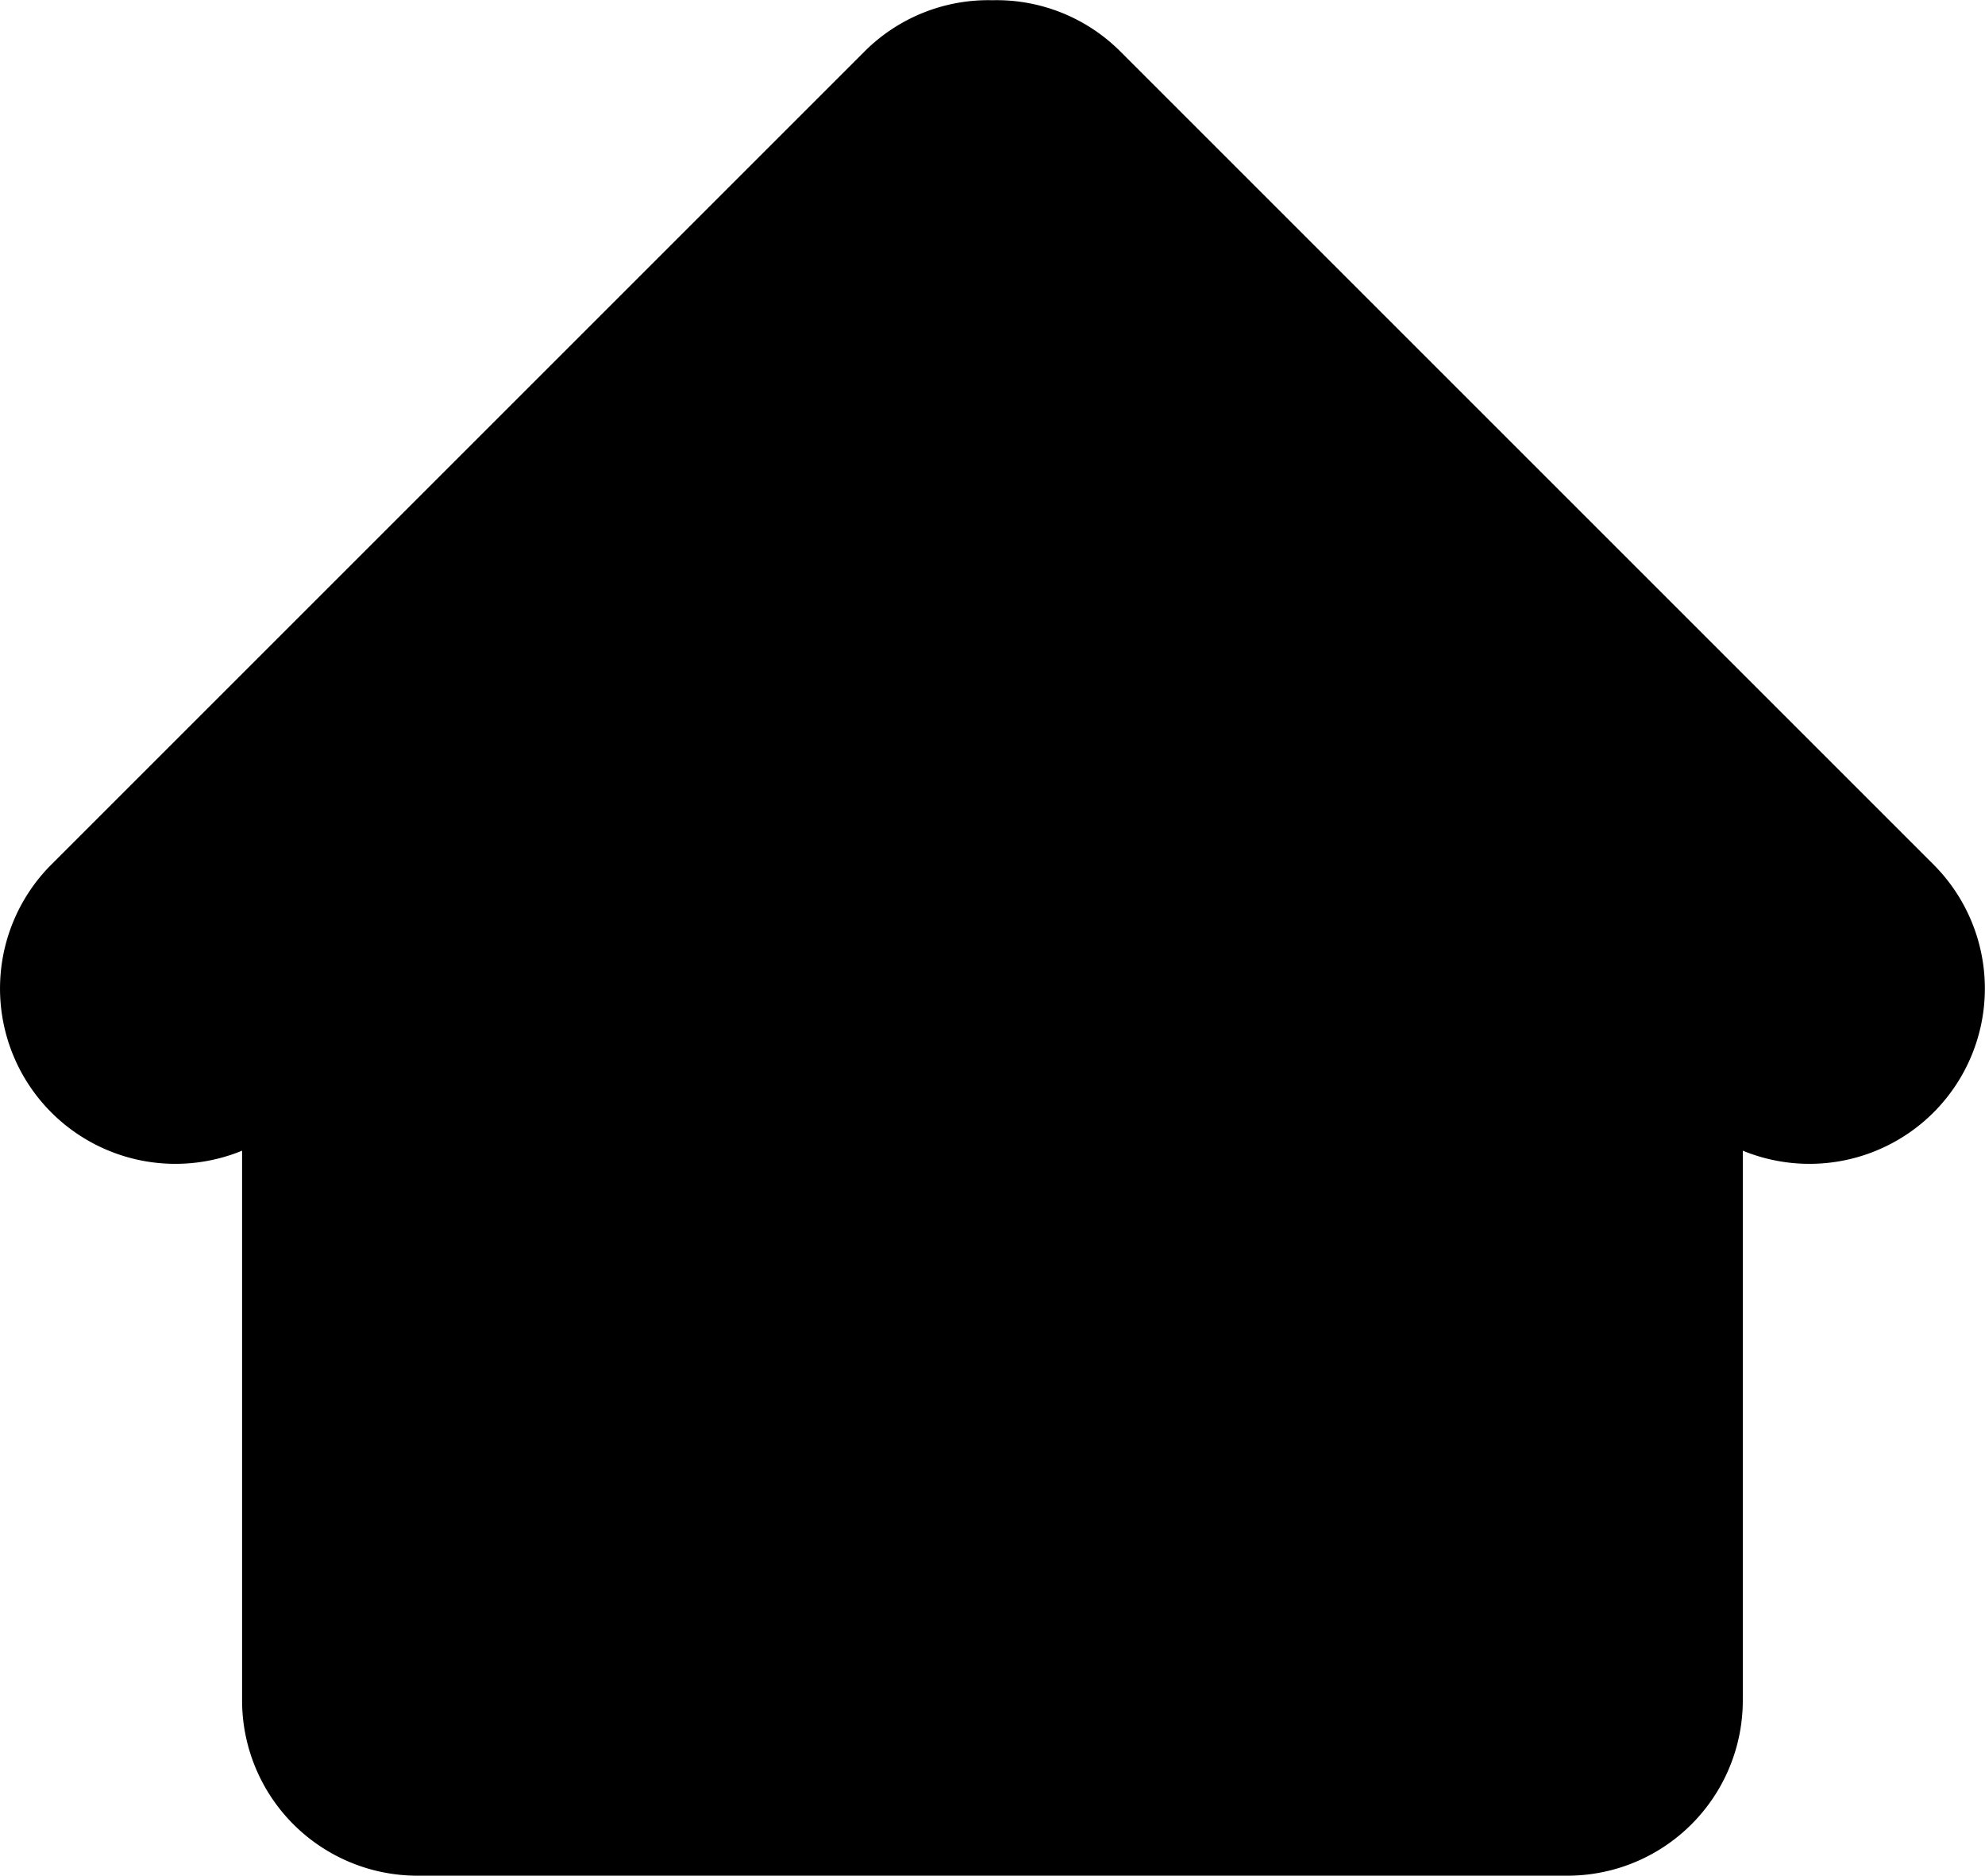 <svg xmlns="http://www.w3.org/2000/svg" width="17.195" height="16.25" viewBox="0 0 17.195 16.25"><path class="homeIconSVGPath" d="M14.207-2338.121H4.245a1.519,1.519,0,0,1-1.519-1.519v-4.762a1.52,1.52,0,0,1-1.652-.331,1.519,1.519,0,0,1,0-2.148l7.044-7.044a1.515,1.515,0,0,1,1.108-.444,1.515,1.515,0,0,1,1.108.444l7.044,7.044a1.519,1.519,0,0,1,0,2.148,1.52,1.52,0,0,1-1.652.331v4.762a1.519,1.519,0,0,1-1.519,1.519Zm-4.98-12.615h0Z" transform="translate(-0.629 2354.371)"/></svg>